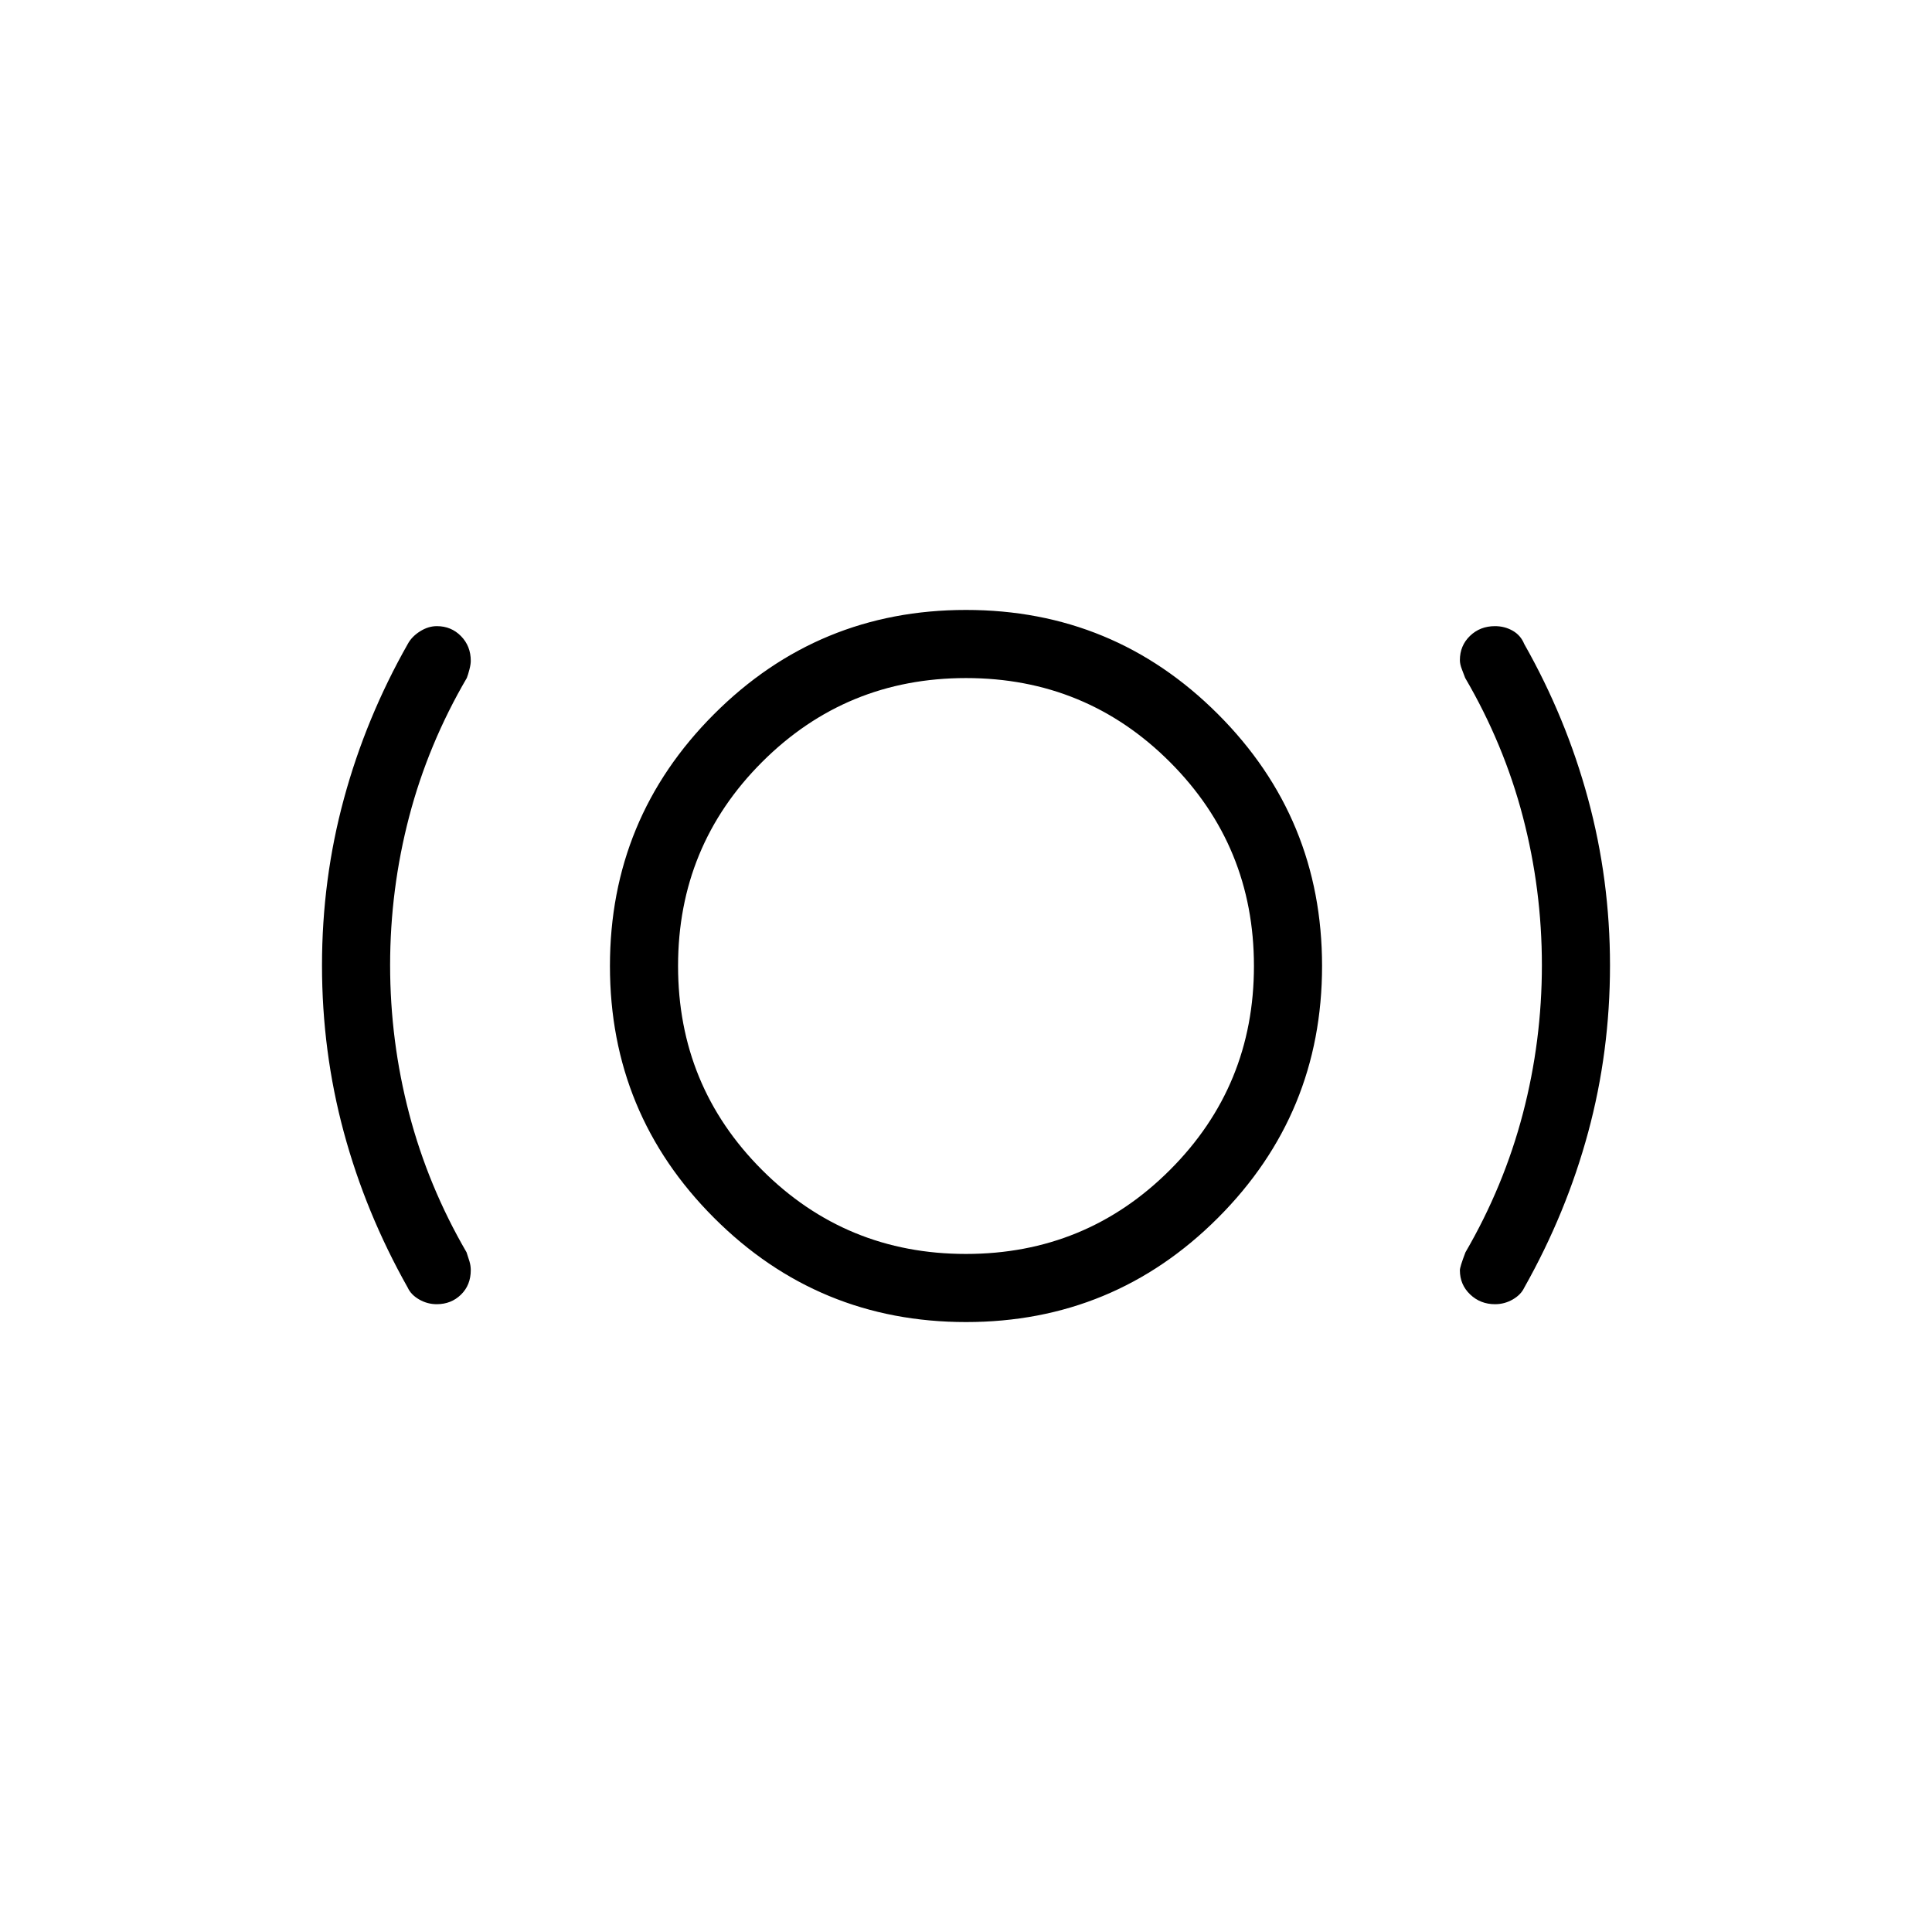 <svg xmlns="http://www.w3.org/2000/svg" height="40" viewBox="0 -960 960 960" width="40"><path d="M217.01-311.949q-4.651 0-8.722-2.346-4.07-2.346-5.673-5.859-20.923-37.128-31.769-77.238T160-480.286q0-42.784 10.923-82.942 10.923-40.157 31.692-76.772 1.973-3.68 6.077-6.276 4.103-2.596 8.366-2.596 7.155 0 12.01 4.957 4.855 4.957 4.855 12.285 0 1.707-.654 4.245-.654 2.539-1.302 4.239-19.224 32.89-28.672 68.996-9.449 36.107-9.449 73.74 0 37.632 9.449 73.739 9.448 36.107 28.525 68.928.795 2.297 1.449 4.482t.654 4.37q0 7.43-4.863 12.186-4.862 4.756-12.05 4.756Zm262.999 8.872q-73.419 0-125.176-51.747-51.756-51.748-51.756-125.167 0-73.419 51.747-125.176 51.748-51.756 125.167-51.756 73.419 0 125.176 51.747 51.756 51.748 51.756 125.167 0 73.419-51.747 125.176-51.748 51.756-125.167 51.756Zm-.027-33.846q59.608 0 101.351-41.726 41.744-41.725 41.744-101.333t-41.726-101.351q-41.725-41.744-101.333-41.744t-101.351 41.726q-41.744 41.725-41.744 101.333t41.726 101.351q41.725 41.744 101.333 41.744Zm262.894 24.974q-7.286 0-12.376-4.855t-5.09-12.032q0-1.651 2.77-8.907 19.077-32.821 28.525-68.928 9.449-36.107 9.449-73.739 0-37.633-9.449-73.74-9.448-36.106-28.672-68.996-.648-1.77-1.635-4.3-.988-2.531-.988-4.524 0-7.21 5.013-12.056 5.013-4.846 12.423-4.846 4.795 0 8.782 2.263 3.988 2.263 5.757 6.609 20.769 36.615 31.692 76.888Q800-522.838 800-480.286q0 42.784-10.846 82.894-10.846 40.11-31.769 77.238-1.652 3.513-5.724 5.859-4.071 2.346-8.785 2.346ZM480-480Z"/></svg>